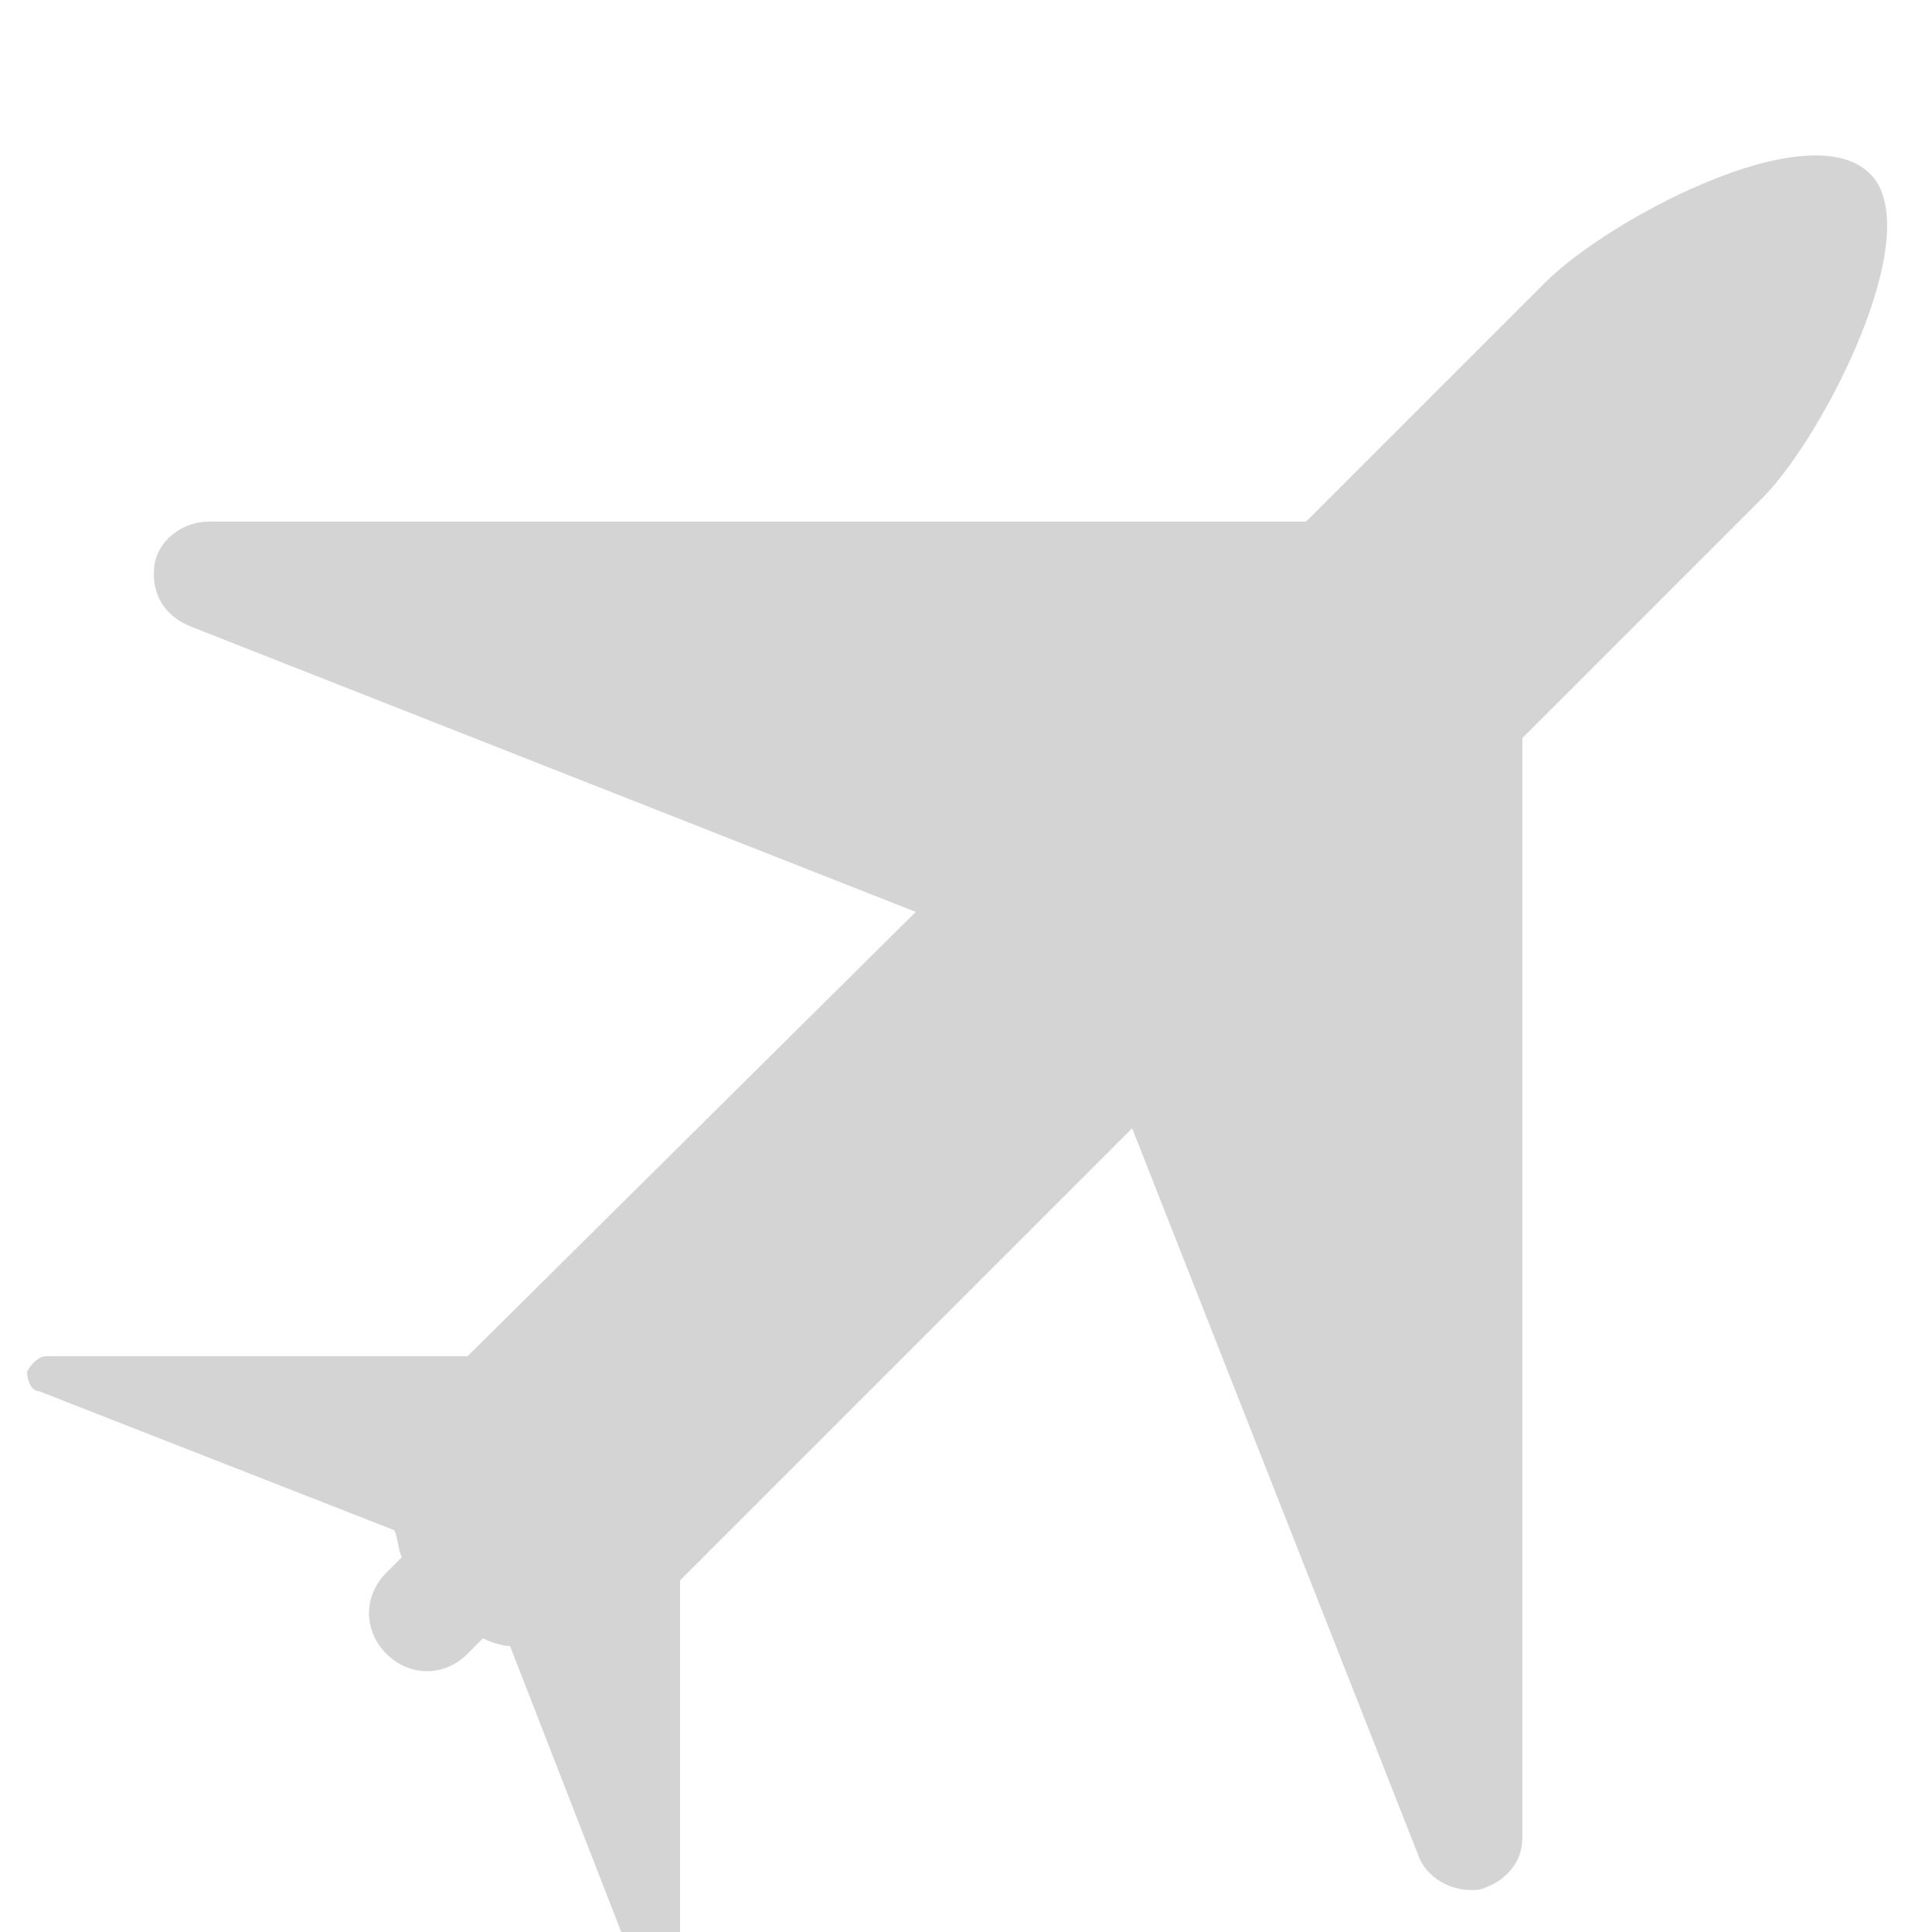 <svg xmlns="http://www.w3.org/2000/svg" xml:space="preserve" width="22" height="22" viewBox="26 0 20 50">
  <path fill="#D4D4D4" d="M59.4 4.5c-1.6-1.6-6.8 1.2-8.4 2.8l-6.2 6.2H16.4c-.7 0-1.3.5-1.4 1.1-.1.7.2 1.3.9 1.6l18.8 7.4-11.6 11.5H12.2c-.2 0-.4.2-.5.4 0 .2.1.5.3.5l9.2 3.6c.1.2.1.5.2.7l-.4.4c-.6.6-.6 1.5 0 2.1.6.6 1.5.6 2.1 0l.4-.4c.2.1.5.2.7.2l3.5 9c.1.2.3.3.5.3.1 0 .2-.1.3-.1.1-.1.1-.2.1-.3V40.9l11.7-11.7L47.7 48c.2.6.9 1 1.6.9.3-.1.5-.2.7-.4.3-.3.4-.6.4-1V19.1l6.2-6.2c1.6-1.6 4.3-6.9 2.8-8.4z"/>
</svg>